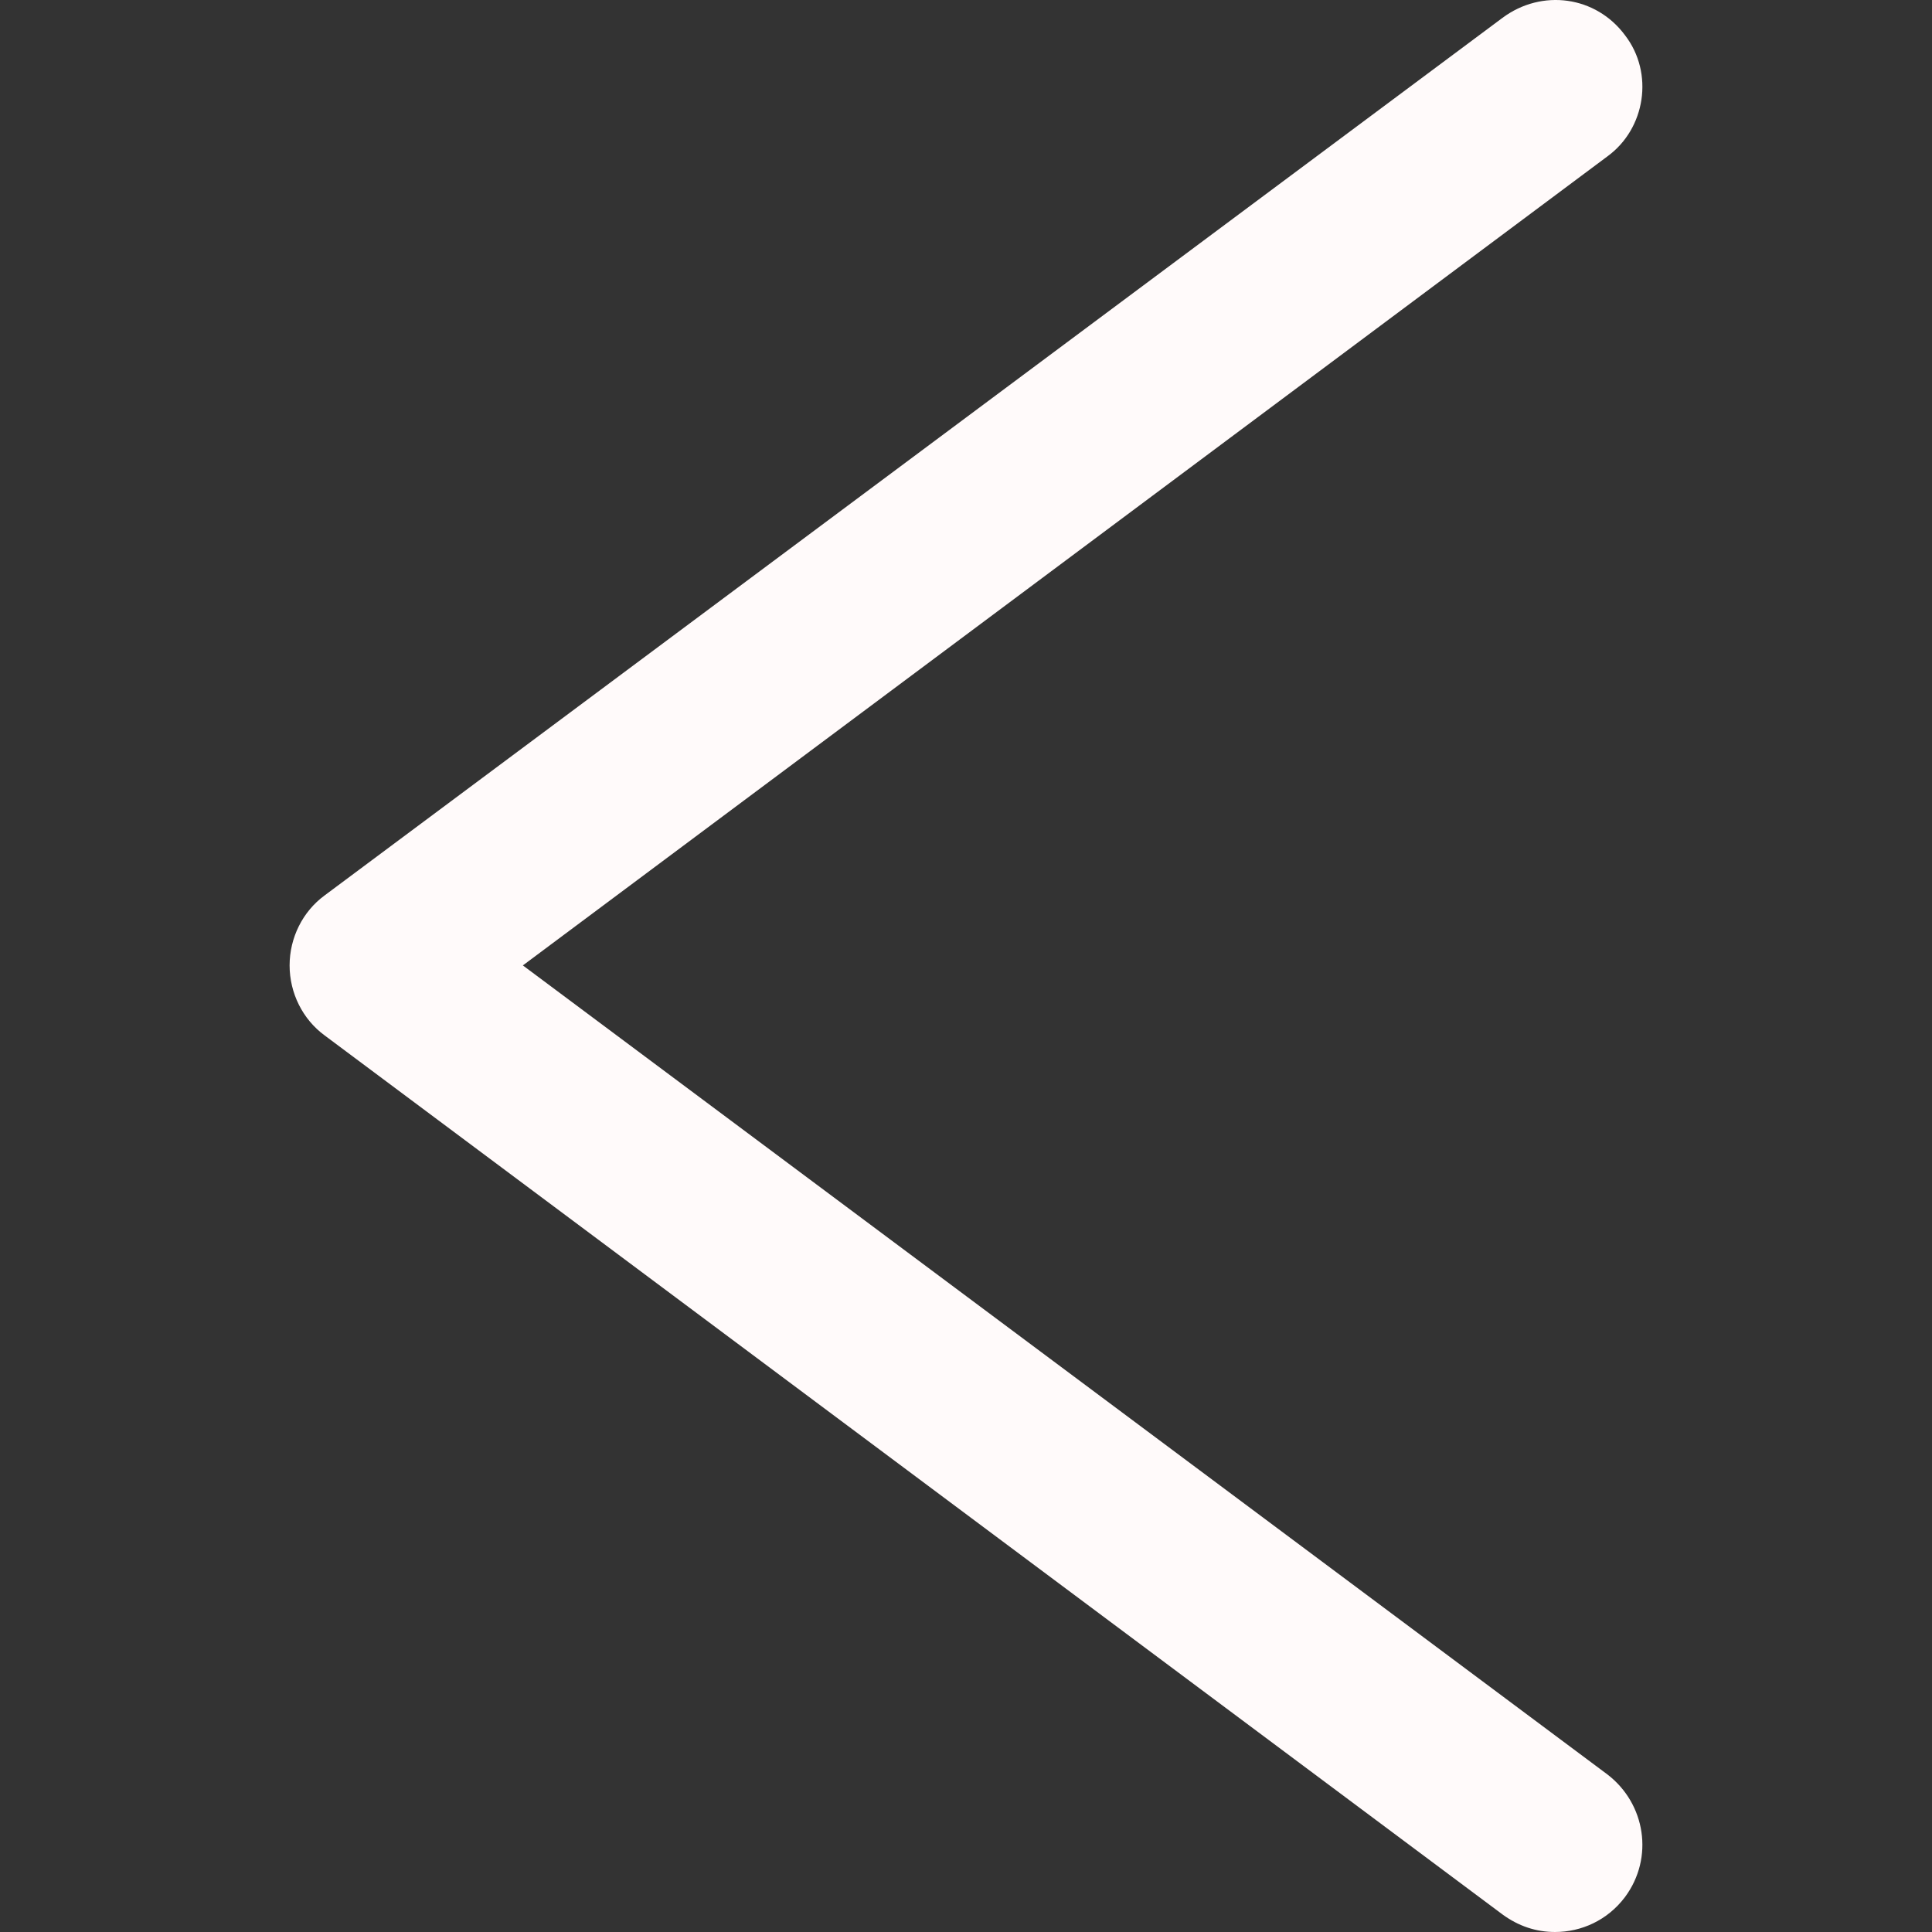 <?xml version="1.0" encoding="iso-8859-1"?>
<!-- Generator: Adobe Illustrator 18.1.1, SVG Export Plug-In . SVG Version: 6.00 Build 0)  -->
<svg xmlns="http://www.w3.org/2000/svg" xmlns:xlink="http://www.w3.org/1999/xlink" version="1.1" id="Capa_1" x="0px" y="0px" viewBox="0 0 375.473 375.473" style="enable-background:new 0 0 375.473 375.473;" xml:space="preserve" width="512px" height="512px">
<rect x="0" y="0" width="375.473" height="375.473" fill="#333333" stroke="none"/>
<g>
	<g>
		<path d="M315.817,6.856c-5.667-7.65-16.15-9.067-23.8-3.4L63.083,174.023c-4.25,3.117-6.8,8.217-6.8,13.6    c0,5.383,2.55,10.483,6.8,13.6l228.933,170.85c3.117,2.267,6.517,3.4,10.2,3.4c5.1,0,10.2-2.267,13.6-6.8    c5.667-7.65,3.967-18.133-3.4-23.8l-210.8-157.25l210.8-157.25C319.783,24.99,321.483,14.223,315.817,6.856z" fill="#fffafa"/>
	</g>
</g>
<g>
</g>
<g>
</g>
<g>
</g>
<g>
</g>
<g>
</g>
<g>
</g>
<g>
</g>
<g>
</g>
<g>
</g>
<g>
</g>
<g>
</g>
<g>
</g>
<g>
</g>
<g>
</g>
<g>
</g>
</svg>
